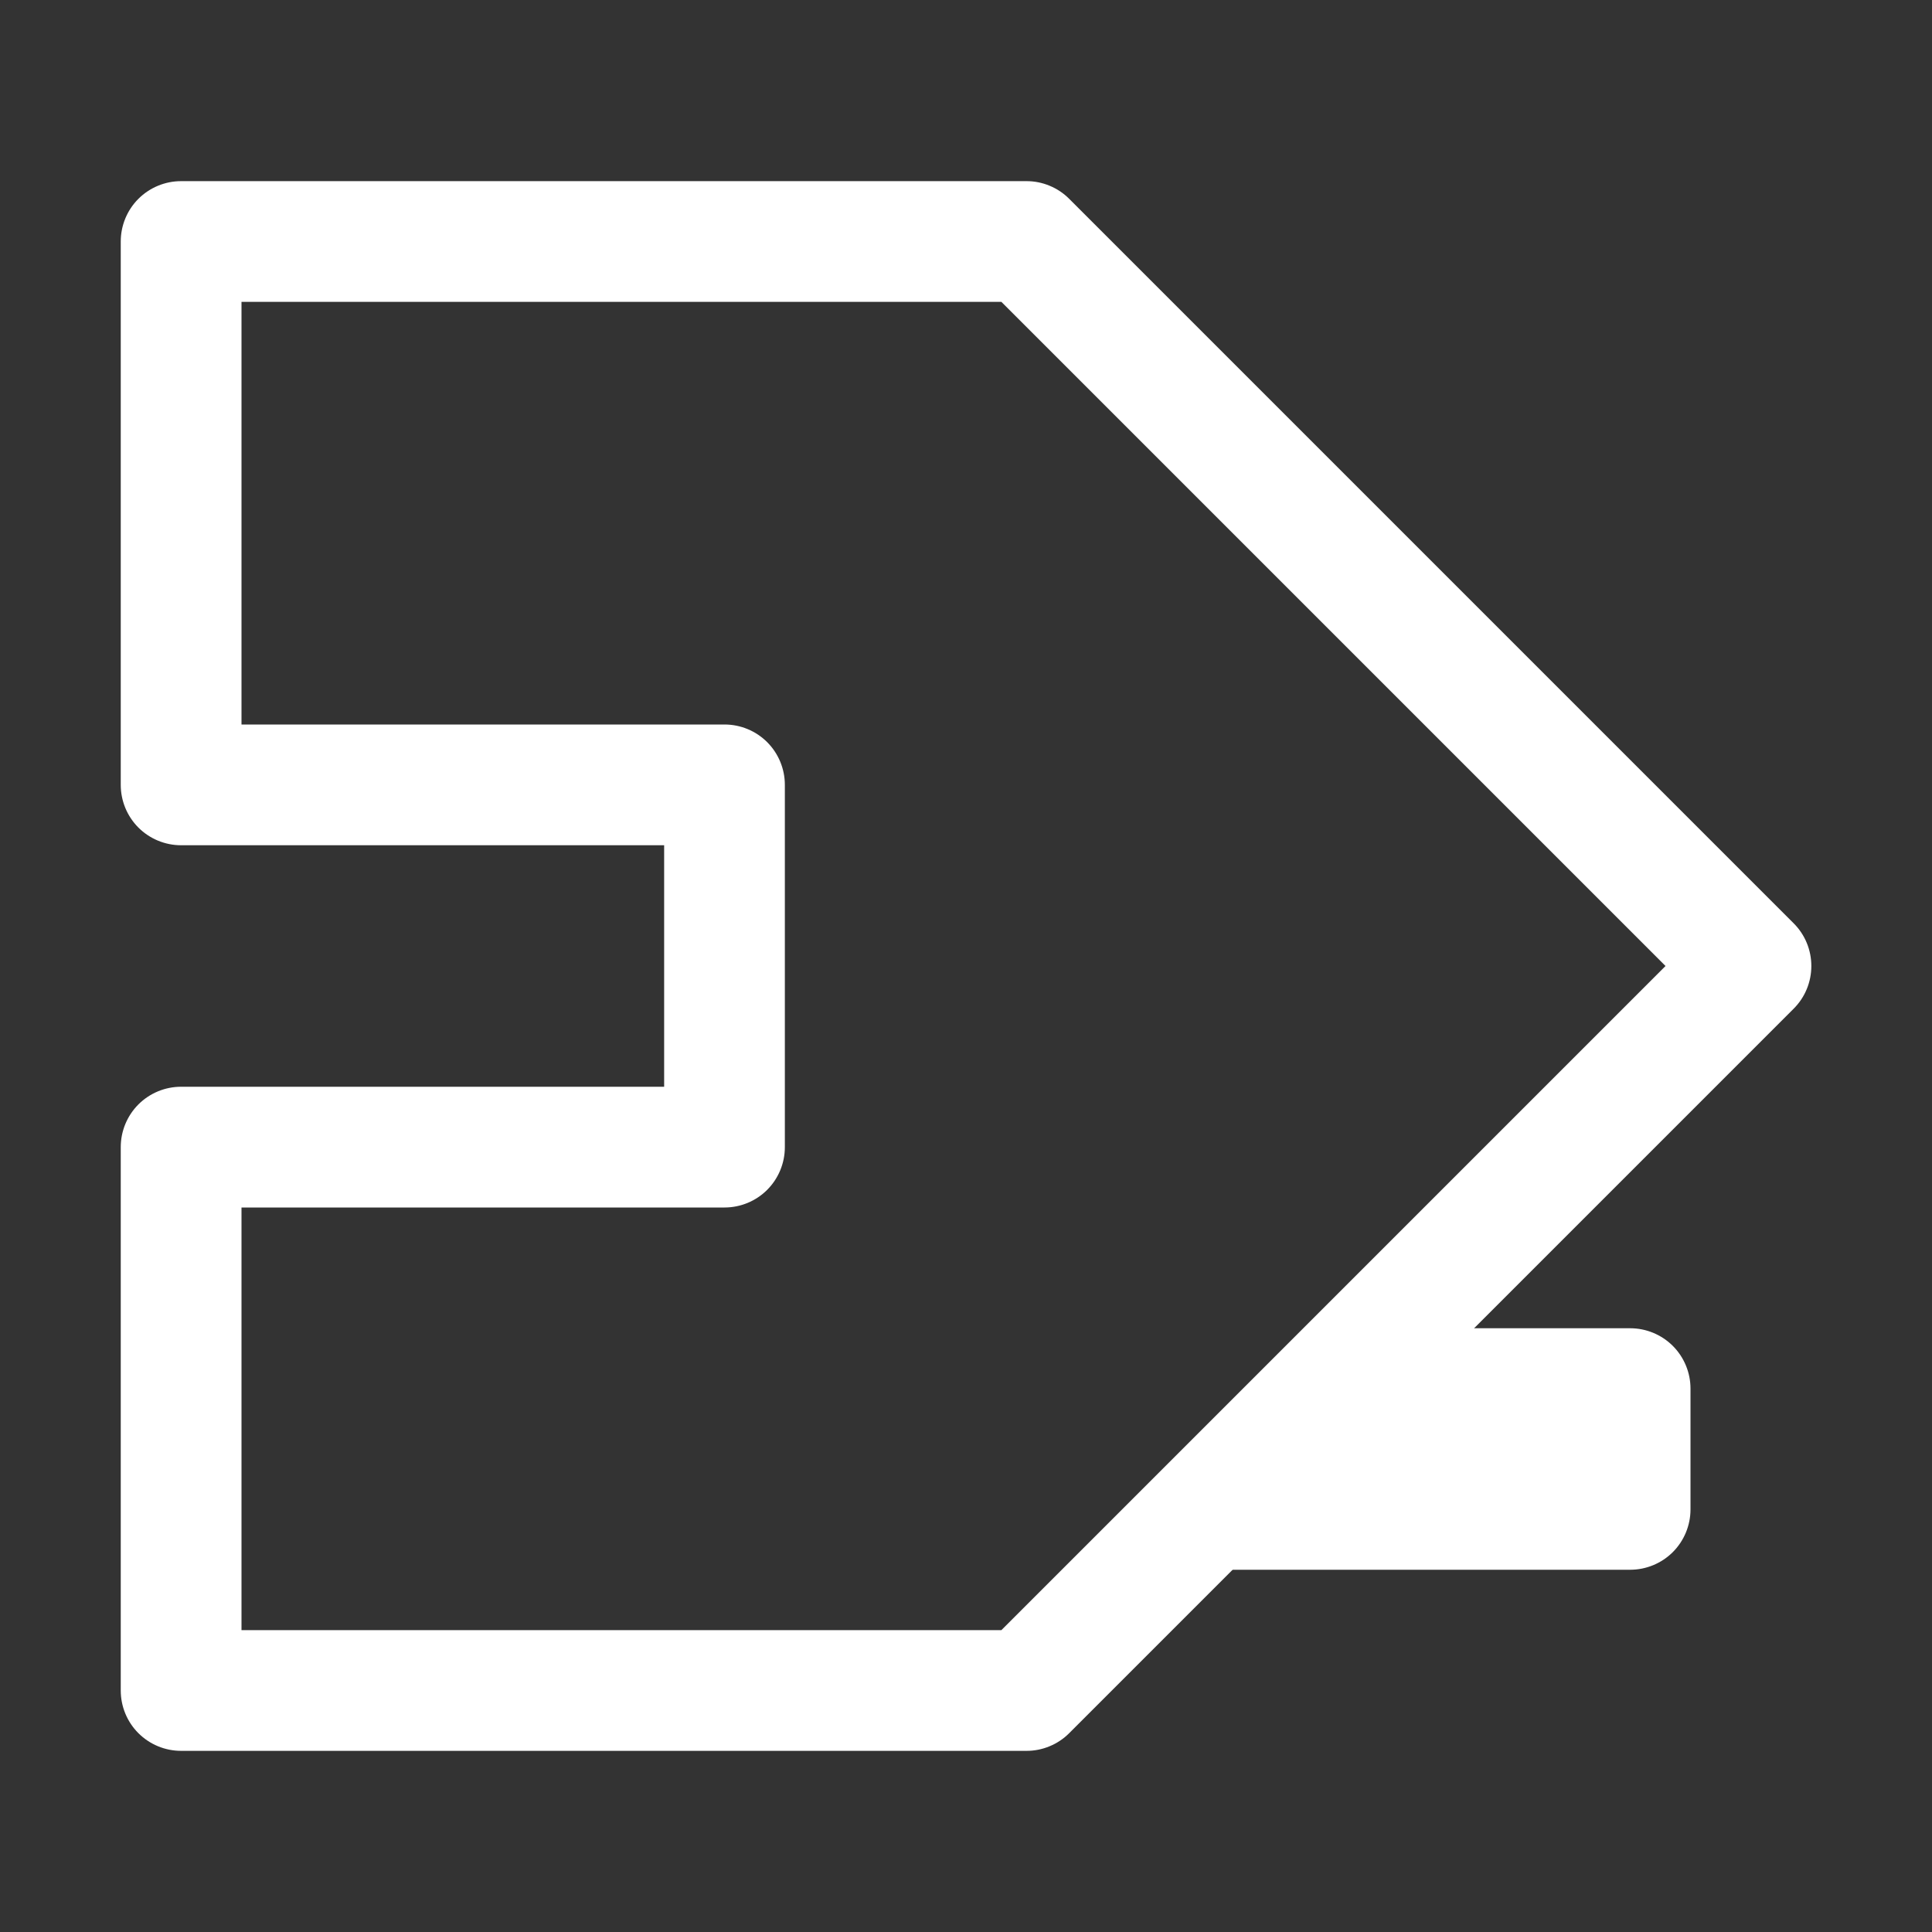 <svg width="42" height="42" viewBox="0 0 42 42" fill="none" xmlns="http://www.w3.org/2000/svg">
<rect x="0" y="0" width="42" height="42" fill="#333333" stroke="none"/>
<path fill-rule="evenodd" clip-rule="evenodd" d="M38.992 20.071C39.114 20.193 39.211 20.337 39.277 20.497C39.343 20.656 39.377 20.827 39.377 21C39.377 21.173 39.343 21.344 39.277 21.503C39.211 21.663 39.114 21.807 38.992 21.929L23.242 37.679C23.12 37.801 22.975 37.898 22.815 37.963C22.656 38.029 22.485 38.063 22.312 38.062L3.937 38.062C3.589 38.062 3.256 37.924 3.009 37.678C2.763 37.432 2.625 37.098 2.625 36.75L2.625 24.938C2.625 24.589 2.763 24.256 3.009 24.009C3.256 23.763 3.589 23.625 3.937 23.625L14.438 23.625L14.438 18.375L3.937 18.375C3.589 18.375 3.256 18.237 3.009 17.991C2.763 17.744 2.625 17.411 2.625 17.062L2.625 5.25C2.625 4.902 2.763 4.568 3.009 4.322C3.256 4.076 3.589 3.938 3.937 3.938L22.312 3.938C22.485 3.937 22.656 3.971 22.815 4.037C22.975 4.102 23.12 4.199 23.242 4.321L38.992 20.071ZM21.769 6.562L5.25 6.562L5.25 15.75L15.75 15.75C16.098 15.75 16.432 15.888 16.678 16.134C16.924 16.381 17.062 16.714 17.062 17.062L17.062 24.938C17.062 25.286 16.924 25.619 16.678 25.866C16.432 26.112 16.098 26.25 15.75 26.25L5.25 26.25L5.25 35.438L21.769 35.438L36.207 21L21.769 6.562Z" fill="white"/>
<path fill-rule="evenodd" clip-rule="evenodd" d="M35.438 34.125L26.25 34.125L31.5 28.875L35.438 28.875C35.786 28.875 36.119 29.013 36.366 29.259C36.612 29.506 36.75 29.839 36.75 30.188L36.75 32.812C36.75 33.161 36.612 33.494 36.366 33.741C36.119 33.987 35.786 34.125 35.438 34.125Z" fill="white"/>
</svg>
